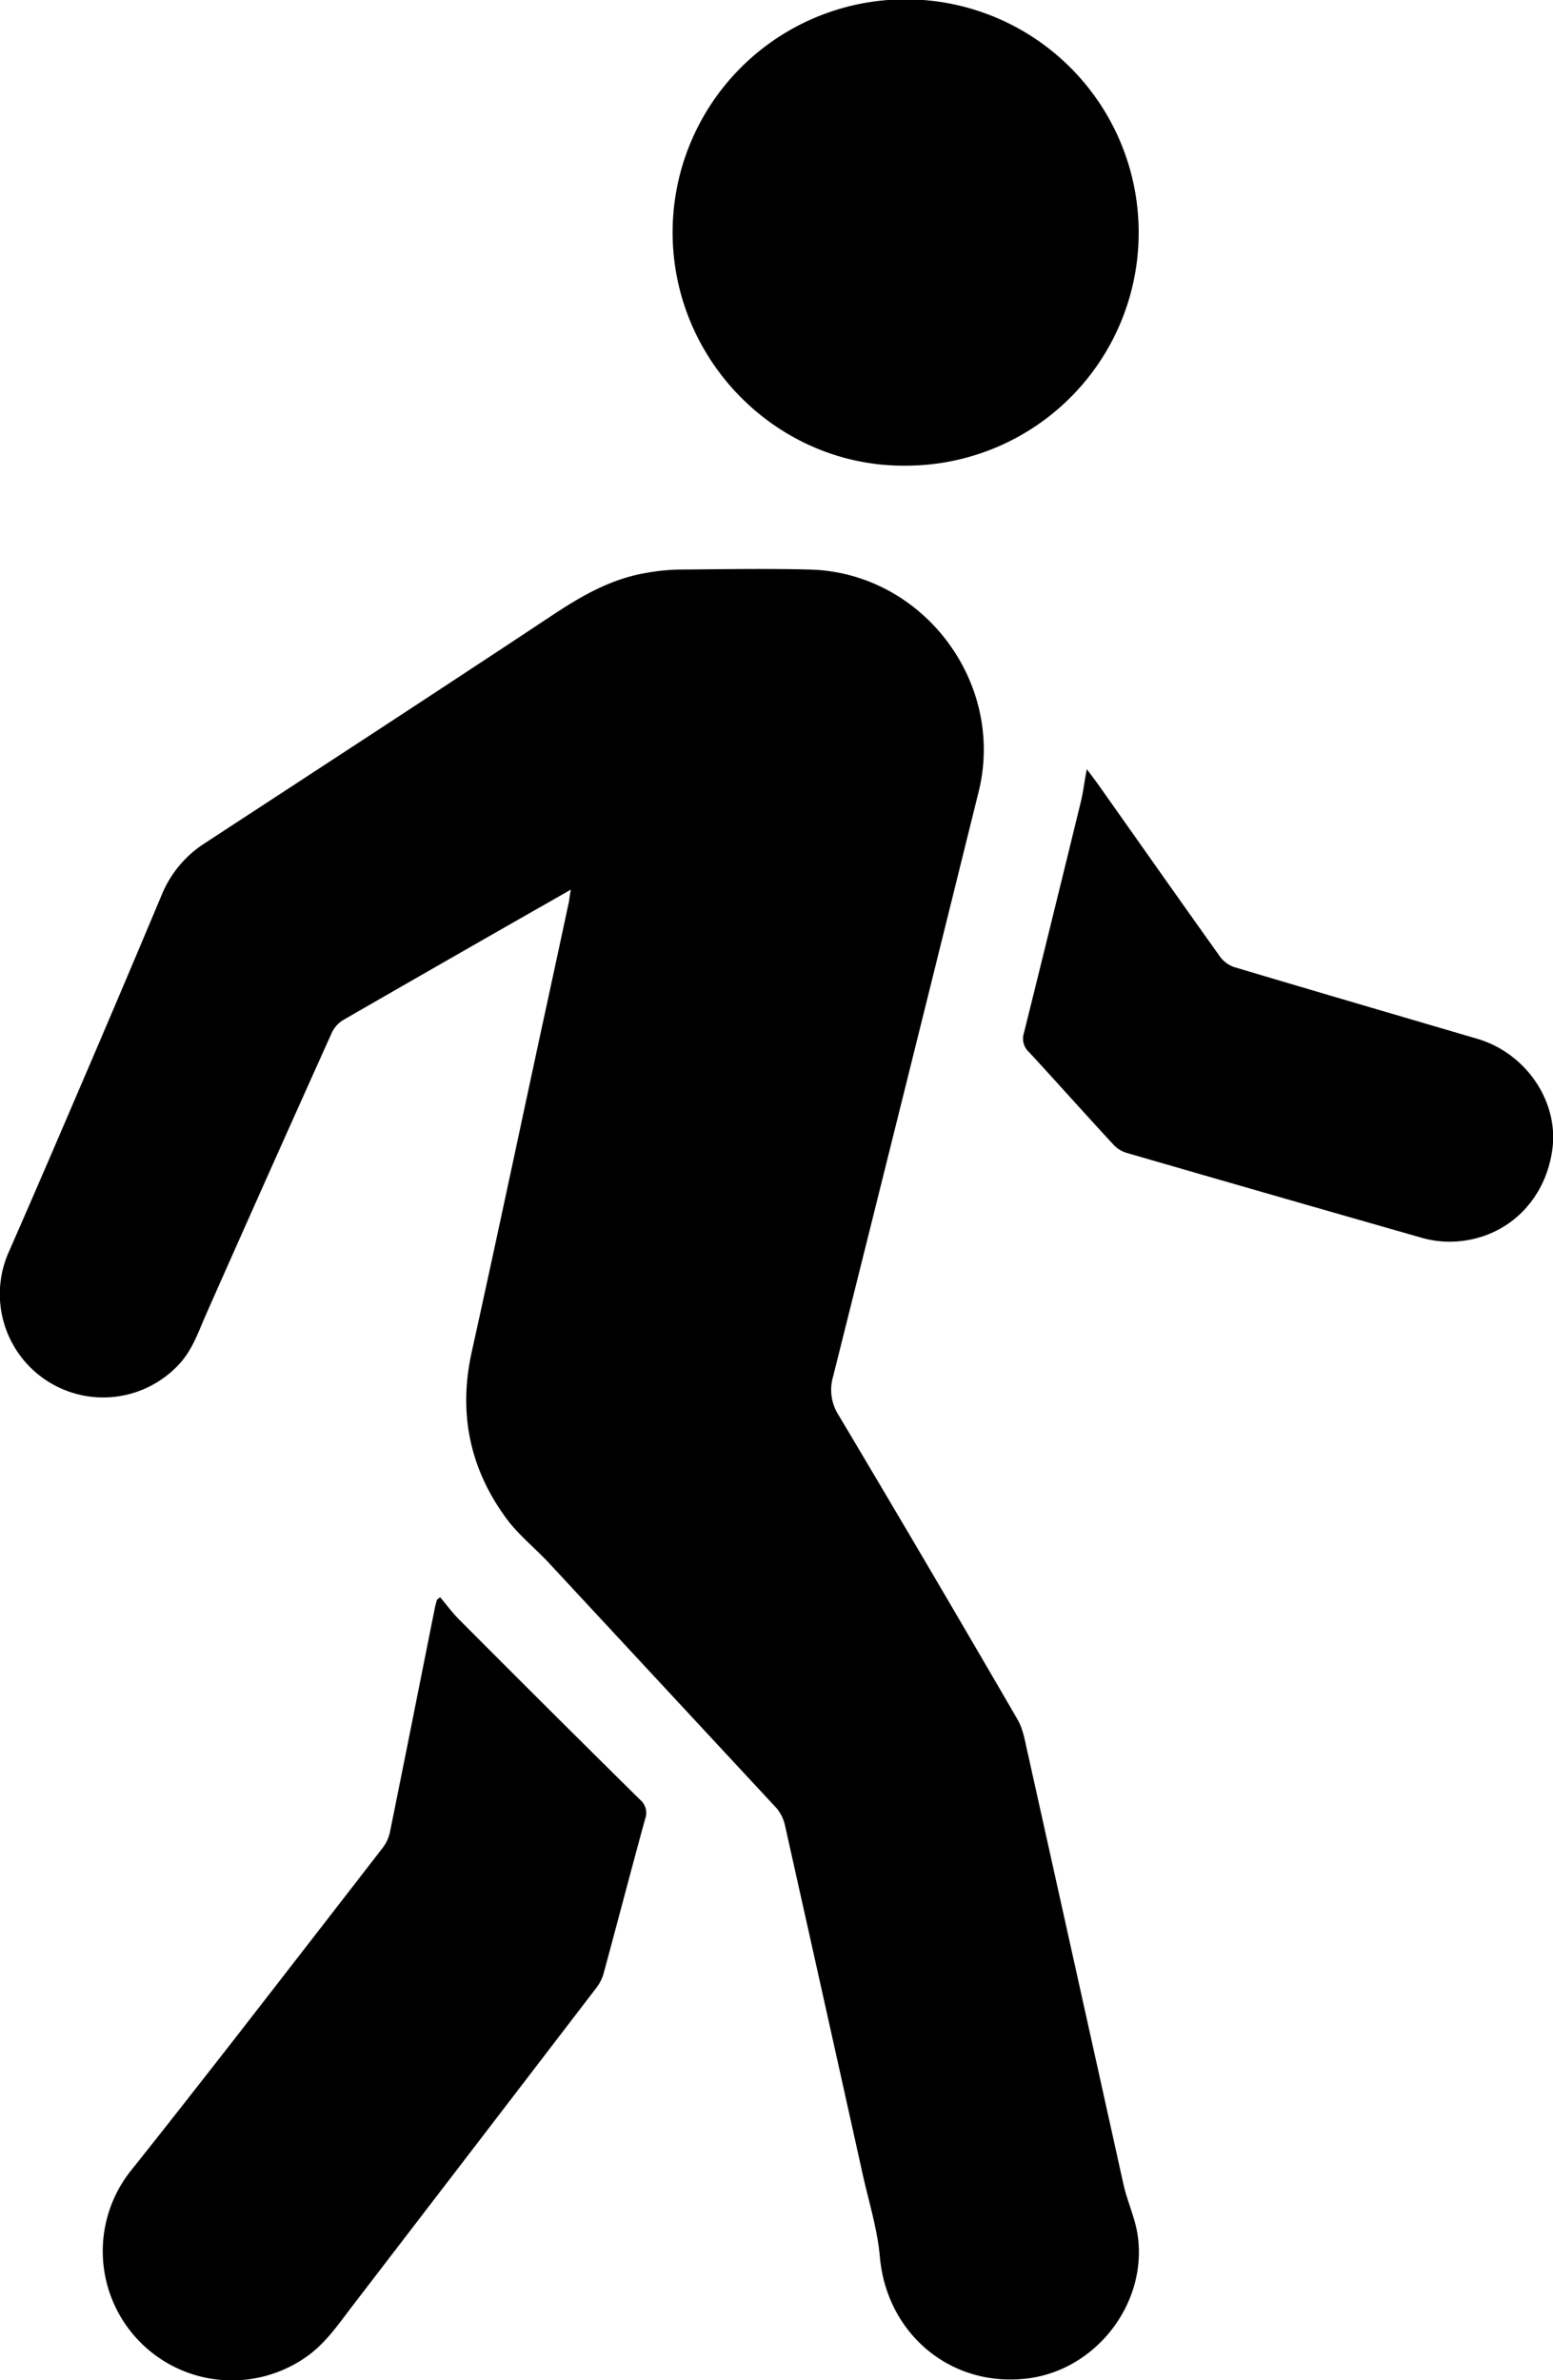 <svg id="Layer_1" data-name="Layer 1" xmlns="http://www.w3.org/2000/svg" viewBox="0 0 300.52 460.41"><path d="M210.2,191.89c-4.45,2.54-8.53,4.85-12.6,7.18q-15.75,9-31.47,18.05a5.7,5.7,0,0,0-2.16,2.4q-12.27,27.25-24.38,54.59c-1.44,3.27-2.56,6.64-5,9.37A20,20,0,0,1,101.43,262c5.47-12.45,10.82-24.94,16.18-37.44q6.81-15.9,13.5-31.85a21.61,21.61,0,0,1,8.37-9.88c22.35-14.61,44.73-29.17,67-43.93,5.77-3.83,11.6-7.21,18.52-8.32a39.87,39.87,0,0,1,6-.61c8.52-.06,17.06-.22,25.58,0,21.78.65,37.78,21.88,32.53,43q-14,56.55-28.15,113.08a9.07,9.07,0,0,0,1.08,7.53q17.47,29.31,34.6,58.83c1.13,1.94,1.47,4.37,2,6.61q9.27,41.66,18.5,83.31c.73,3.28,2.22,6.42,2.73,9.72,2,13.14-7.88,26.08-21.1,27.81-14.89,1.95-27.45-8.54-28.77-23.51-.47-5.38-2.15-10.66-3.33-16q-7.47-33.68-15-67.32a7.8,7.8,0,0,0-1.66-3.46Q228,345.87,206,322.18c-2.73-2.93-5.94-5.48-8.29-8.67-7.1-9.66-9.3-20.41-6.68-32.23,4.63-20.92,9.06-41.88,13.58-62.83q2.63-12.12,5.23-24.25C209.93,193.6,210,193,210.2,191.89ZM184.29,329.27c-.14.53-.3,1.06-.41,1.6-2.89,14.44-5.75,28.88-8.68,43.31a7.66,7.66,0,0,1-1.36,3q-14,18.09-28,36.11c-6.82,8.74-13.65,17.48-20.57,26.15a25,25,0,0,0,33.26,36.6c4-2.62,6.57-6.48,9.39-10.15q23.65-30.8,47.26-61.62a8.26,8.26,0,0,0,1.39-2.82c2.69-9.91,5.28-19.86,8-29.76a3.34,3.34,0,0,0-1-3.78q-17.53-17.31-34.92-34.77c-1.36-1.35-2.51-2.92-3.75-4.39ZM320.08,64.17a45.09,45.09,0,0,0-90.18,1.17c.35,24.79,20.77,44.87,45.3,44.53A45.06,45.06,0,0,0,320.08,64.17ZM308.92,174.78q-5.48,22.46-11.05,44.87a3.5,3.5,0,0,0,1,3.67c5.49,5.94,10.87,12,16.35,17.91a5.64,5.64,0,0,0,2.44,1.55q28.61,8.29,57.23,16.46a19.78,19.78,0,0,0,5.56.75c10.28-.15,18.3-7.5,19.69-17.91,1.24-9.22-5.11-18.57-14.53-21.34-15.68-4.61-31.37-9.19-47-13.86a5.68,5.68,0,0,1-2.76-2c-7.9-11.06-15.72-22.19-23.57-33.29-.67-.95-1.39-1.86-2.23-3C309.59,170.89,309.38,172.87,308.92,174.78Z" transform="translate(-99.74 -19.79)"/></svg>